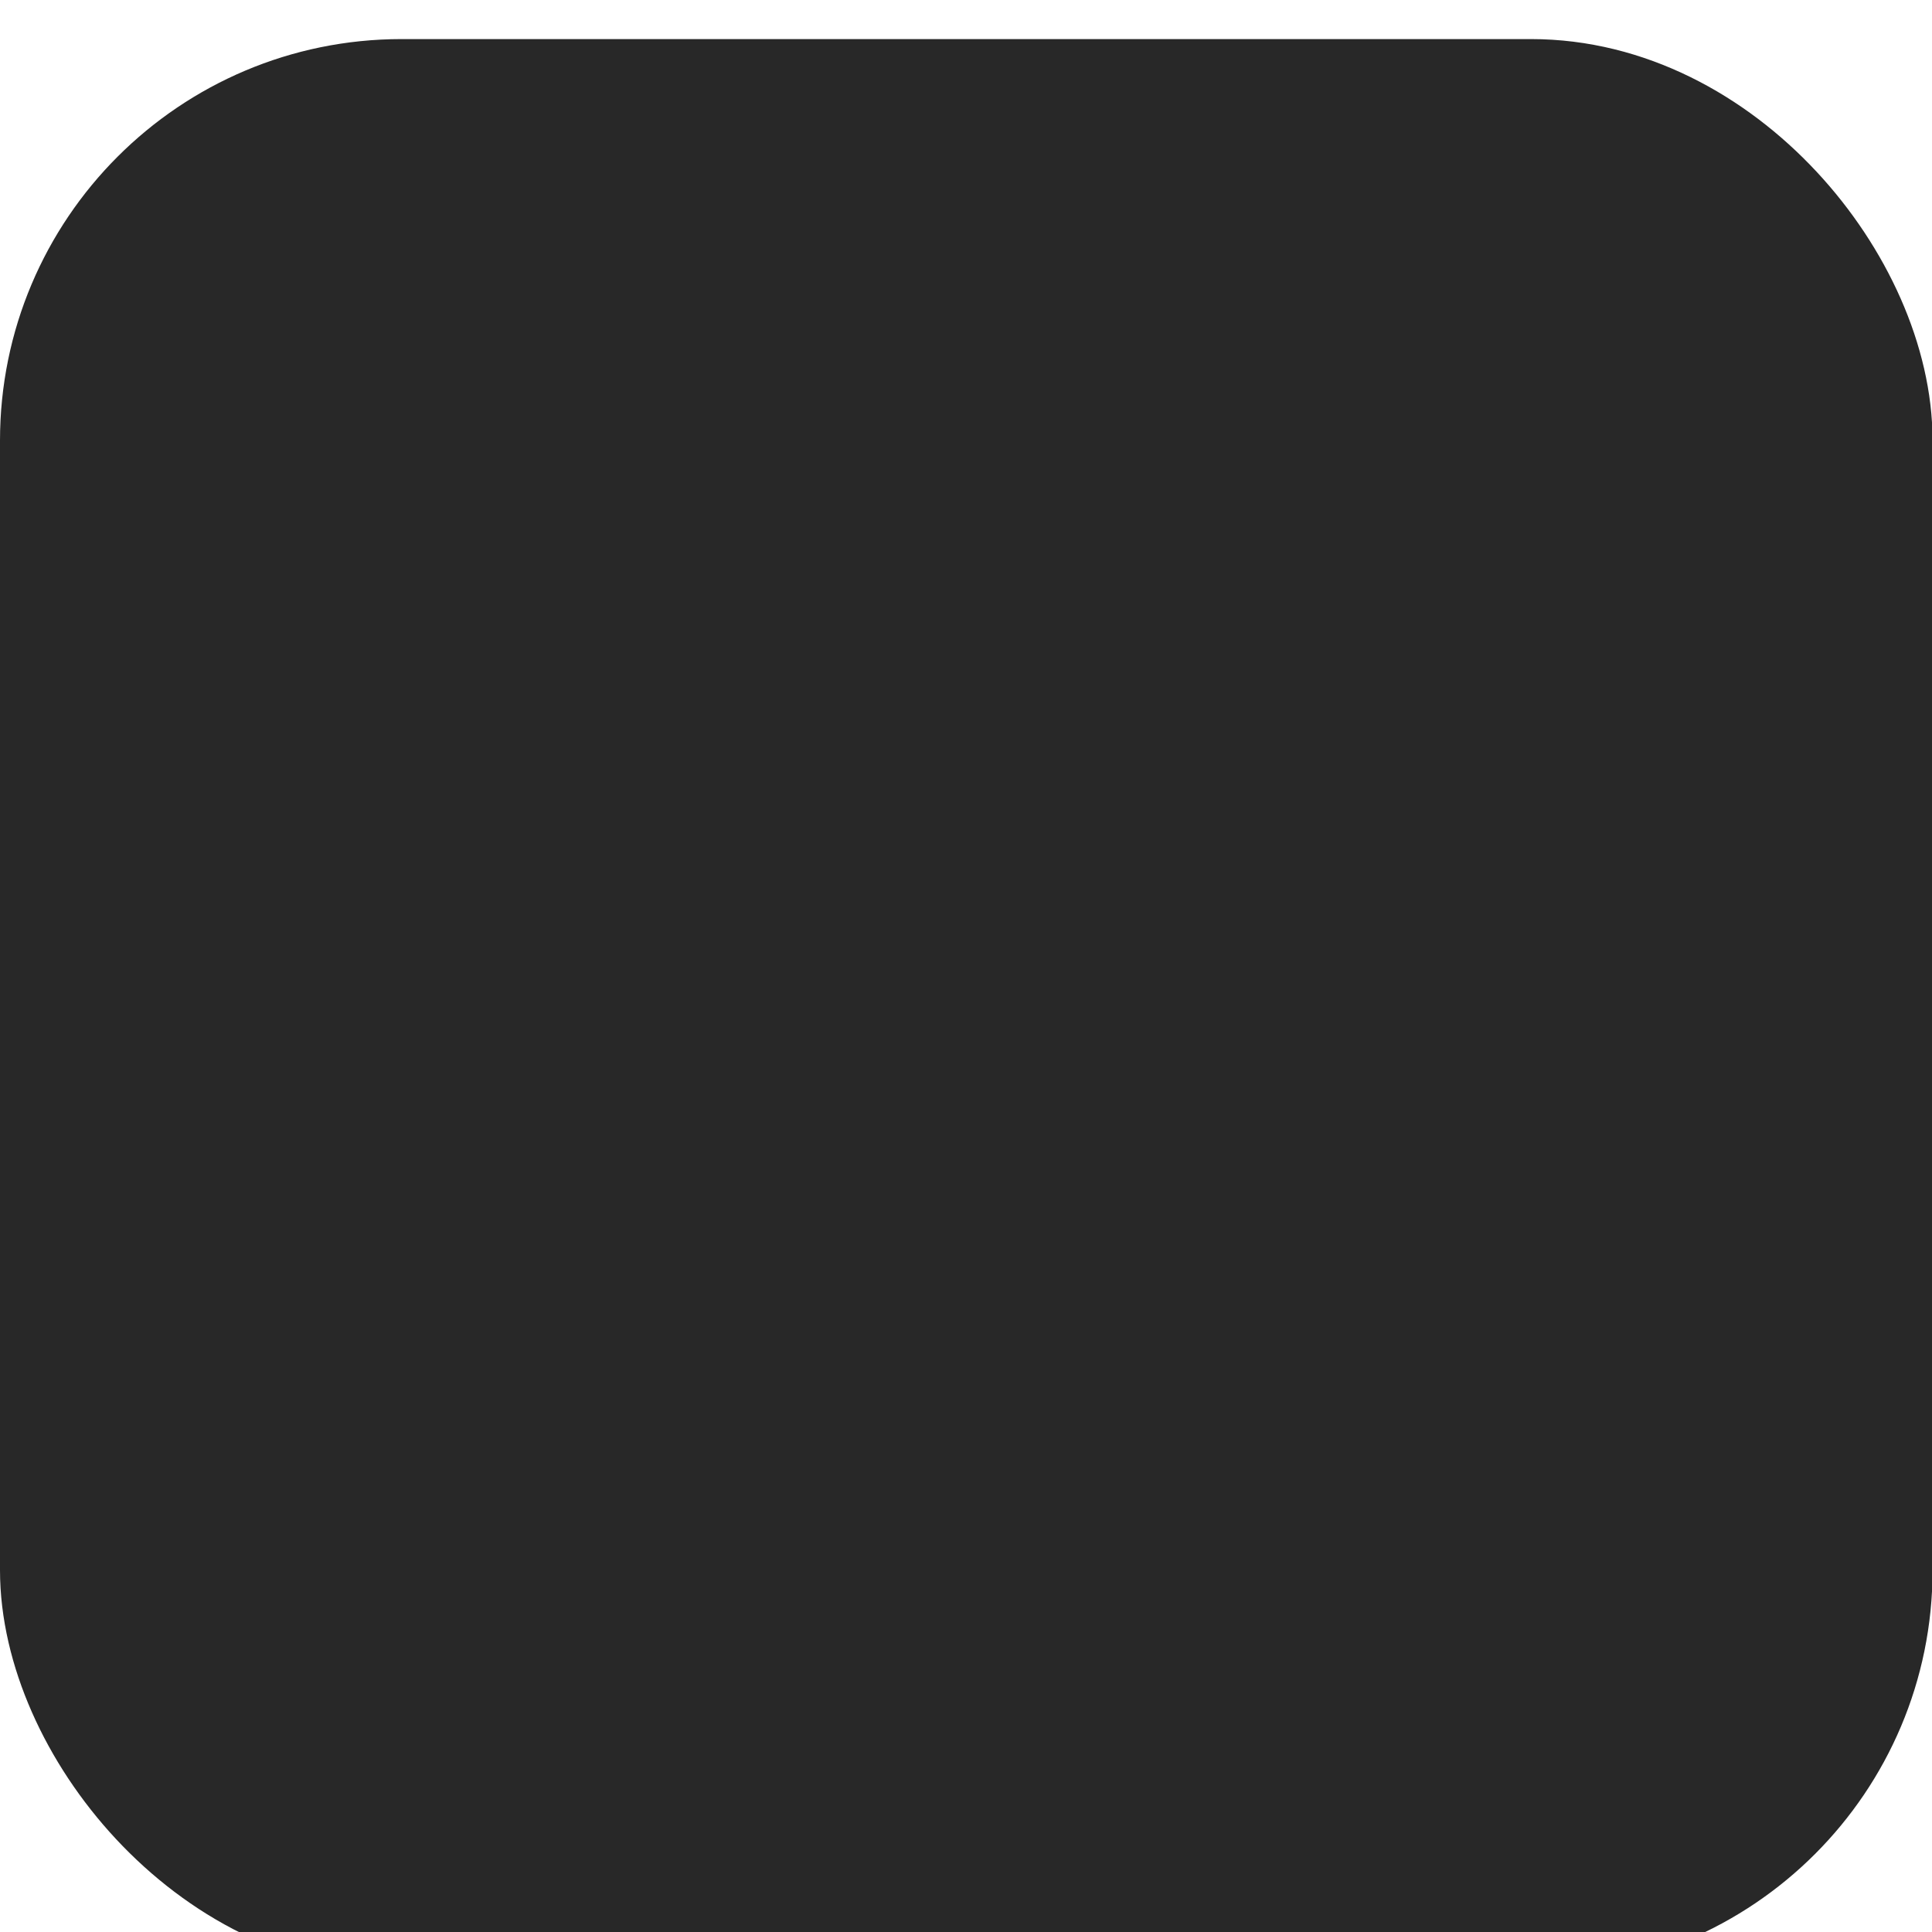 <?xml version="1.0" encoding="UTF-8" standalone="no"?>
<!-- Created with Inkscape (http://www.inkscape.org/) -->

<svg
   xmlns:dc="http://purl.org/dc/elements/1.1/"
   xmlns:cc="http://creativecommons.org/ns#"
   xmlns:rdf="http://www.w3.org/1999/02/22-rdf-syntax-ns#"
   xmlns:svg="http://www.w3.org/2000/svg"
   xmlns="http://www.w3.org/2000/svg"
   xmlns:xlink="http://www.w3.org/1999/xlink"
   xmlns:sodipodi="http://sodipodi.sourceforge.net/DTD/sodipodi-0.dtd"
   xmlns:inkscape="http://www.inkscape.org/namespaces/inkscape"
   width="17.067"
   height="17.067"
   viewBox="0.0 0.0 17.067 17.067"
   id="svg2"
   version="1.1"
   inkscape:version="0.92+devel unknown"
   sodipodi:docname="checkbox-off.svg">
  <sodipodi:namedview
     id="base"
     pagecolor="#ffffff"
     bordercolor="#666666"
     borderopacity="1.0"
     inkscape:pageopacity="0.0"
     inkscape:pageshadow="2"
     inkscape:zoom="17.28125"
     inkscape:cx="3.559718"
     inkscape:cy="14.595589"
     inkscape:document-units="px"
     inkscape:current-layer="layer1"
     showgrid="true"
     units="px"
     inkscape:snap-bbox="true"
     inkscape:bbox-paths="true"
     inkscape:bbox-nodes="true"
     inkscape:snap-global="false"
     inkscape:window-width="1341"
     inkscape:window-height="716"
     inkscape:window-x="0"
     inkscape:window-y="0"
     inkscape:window-maximized="0"
     inkscape:document-rotation="0">
    <inkscape:grid
       id="grid3336"
       type="xygrid"
       originx="0"
       originy="0"
       spacingx="1.067"
       spacingy="1.067" />
  </sodipodi:namedview>
  <defs
     id="defs4">
    <linearGradient
       id="linearGradient4140"
       inkscape:collect="always">
      <stop
         id="stop4142"
         offset="0"
         style="stop-color:#282828;stop-opacity:1;opacity:1" />
      <stop
         id="stop4144"
         offset="1"
         style="stop-color:#282828;stop-opacity:1;opacity:1" />
    </linearGradient>
    <linearGradient
       gradientUnits="userSpaceOnUse"
       y2="1045.362"
       x2="8"
       y1="1037.362"
       x1="8"
       id="linearGradient4146"
       xlink:href="#linearGradient4140"
       inkscape:collect="always" />
    <linearGradient
       gradientUnits="userSpaceOnUse"
       y2="1045.362"
       x2="8"
       y1="1037.362"
       x1="8"
       id="linearGradient4146-646"
       xlink:href="#linearGradient4140-251"
       inkscape:collect="always" />
    <linearGradient
       id="linearGradient4140-251"
       inkscape:collect="always">
      <stop
         id="stop79"
         offset="0"
         style="stop-color:#282828;stop-opacity:1;opacity:1" />
      <stop
         id="stop81"
         offset="1"
         style="stop-color:#282828;stop-opacity:1;opacity:1" />
    </linearGradient>
    <linearGradient
       gradientUnits="userSpaceOnUse"
       y2="1045.362"
       x2="8"
       y1="1037.362"
       x1="8"
       id="linearGradient4146-646-533"
       xlink:href="#linearGradient4140-251-484"
       inkscape:collect="always" />
    <linearGradient
       id="linearGradient4140-251-484"
       inkscape:collect="always">
      <stop
         id="stop113"
         offset="0"
         style="stop-color:#282828;stop-opacity:1;opacity:1" />
      <stop
         id="stop115"
         offset="1"
         style="stop-color:#282828;stop-opacity:1;opacity:1" />
    </linearGradient>
  </defs>
  <g
     transform="matrix(1.067,0,0,1.067,0,-1105.453)"
     id="layer1"
     inkscape:groupmode="layer"
     inkscape:label="Layer 1">
    <rect
       ry="2.824"
       rx="2.824"
       y="1036.862"
       x="0.5"
       height="15"
       width="15"
       id="rect3338"
       style="fill:url(#linearGradient4146-646-533);fill-rule:evenodd;stroke:#282828;stroke-width:1;stroke-linecap:butt;stroke-linejoin:miter;stroke-miterlimit:4;stroke-dasharray:none;stroke-opacity:1;fill-opacity:1;opacity:1" />
  </g>
</svg>
